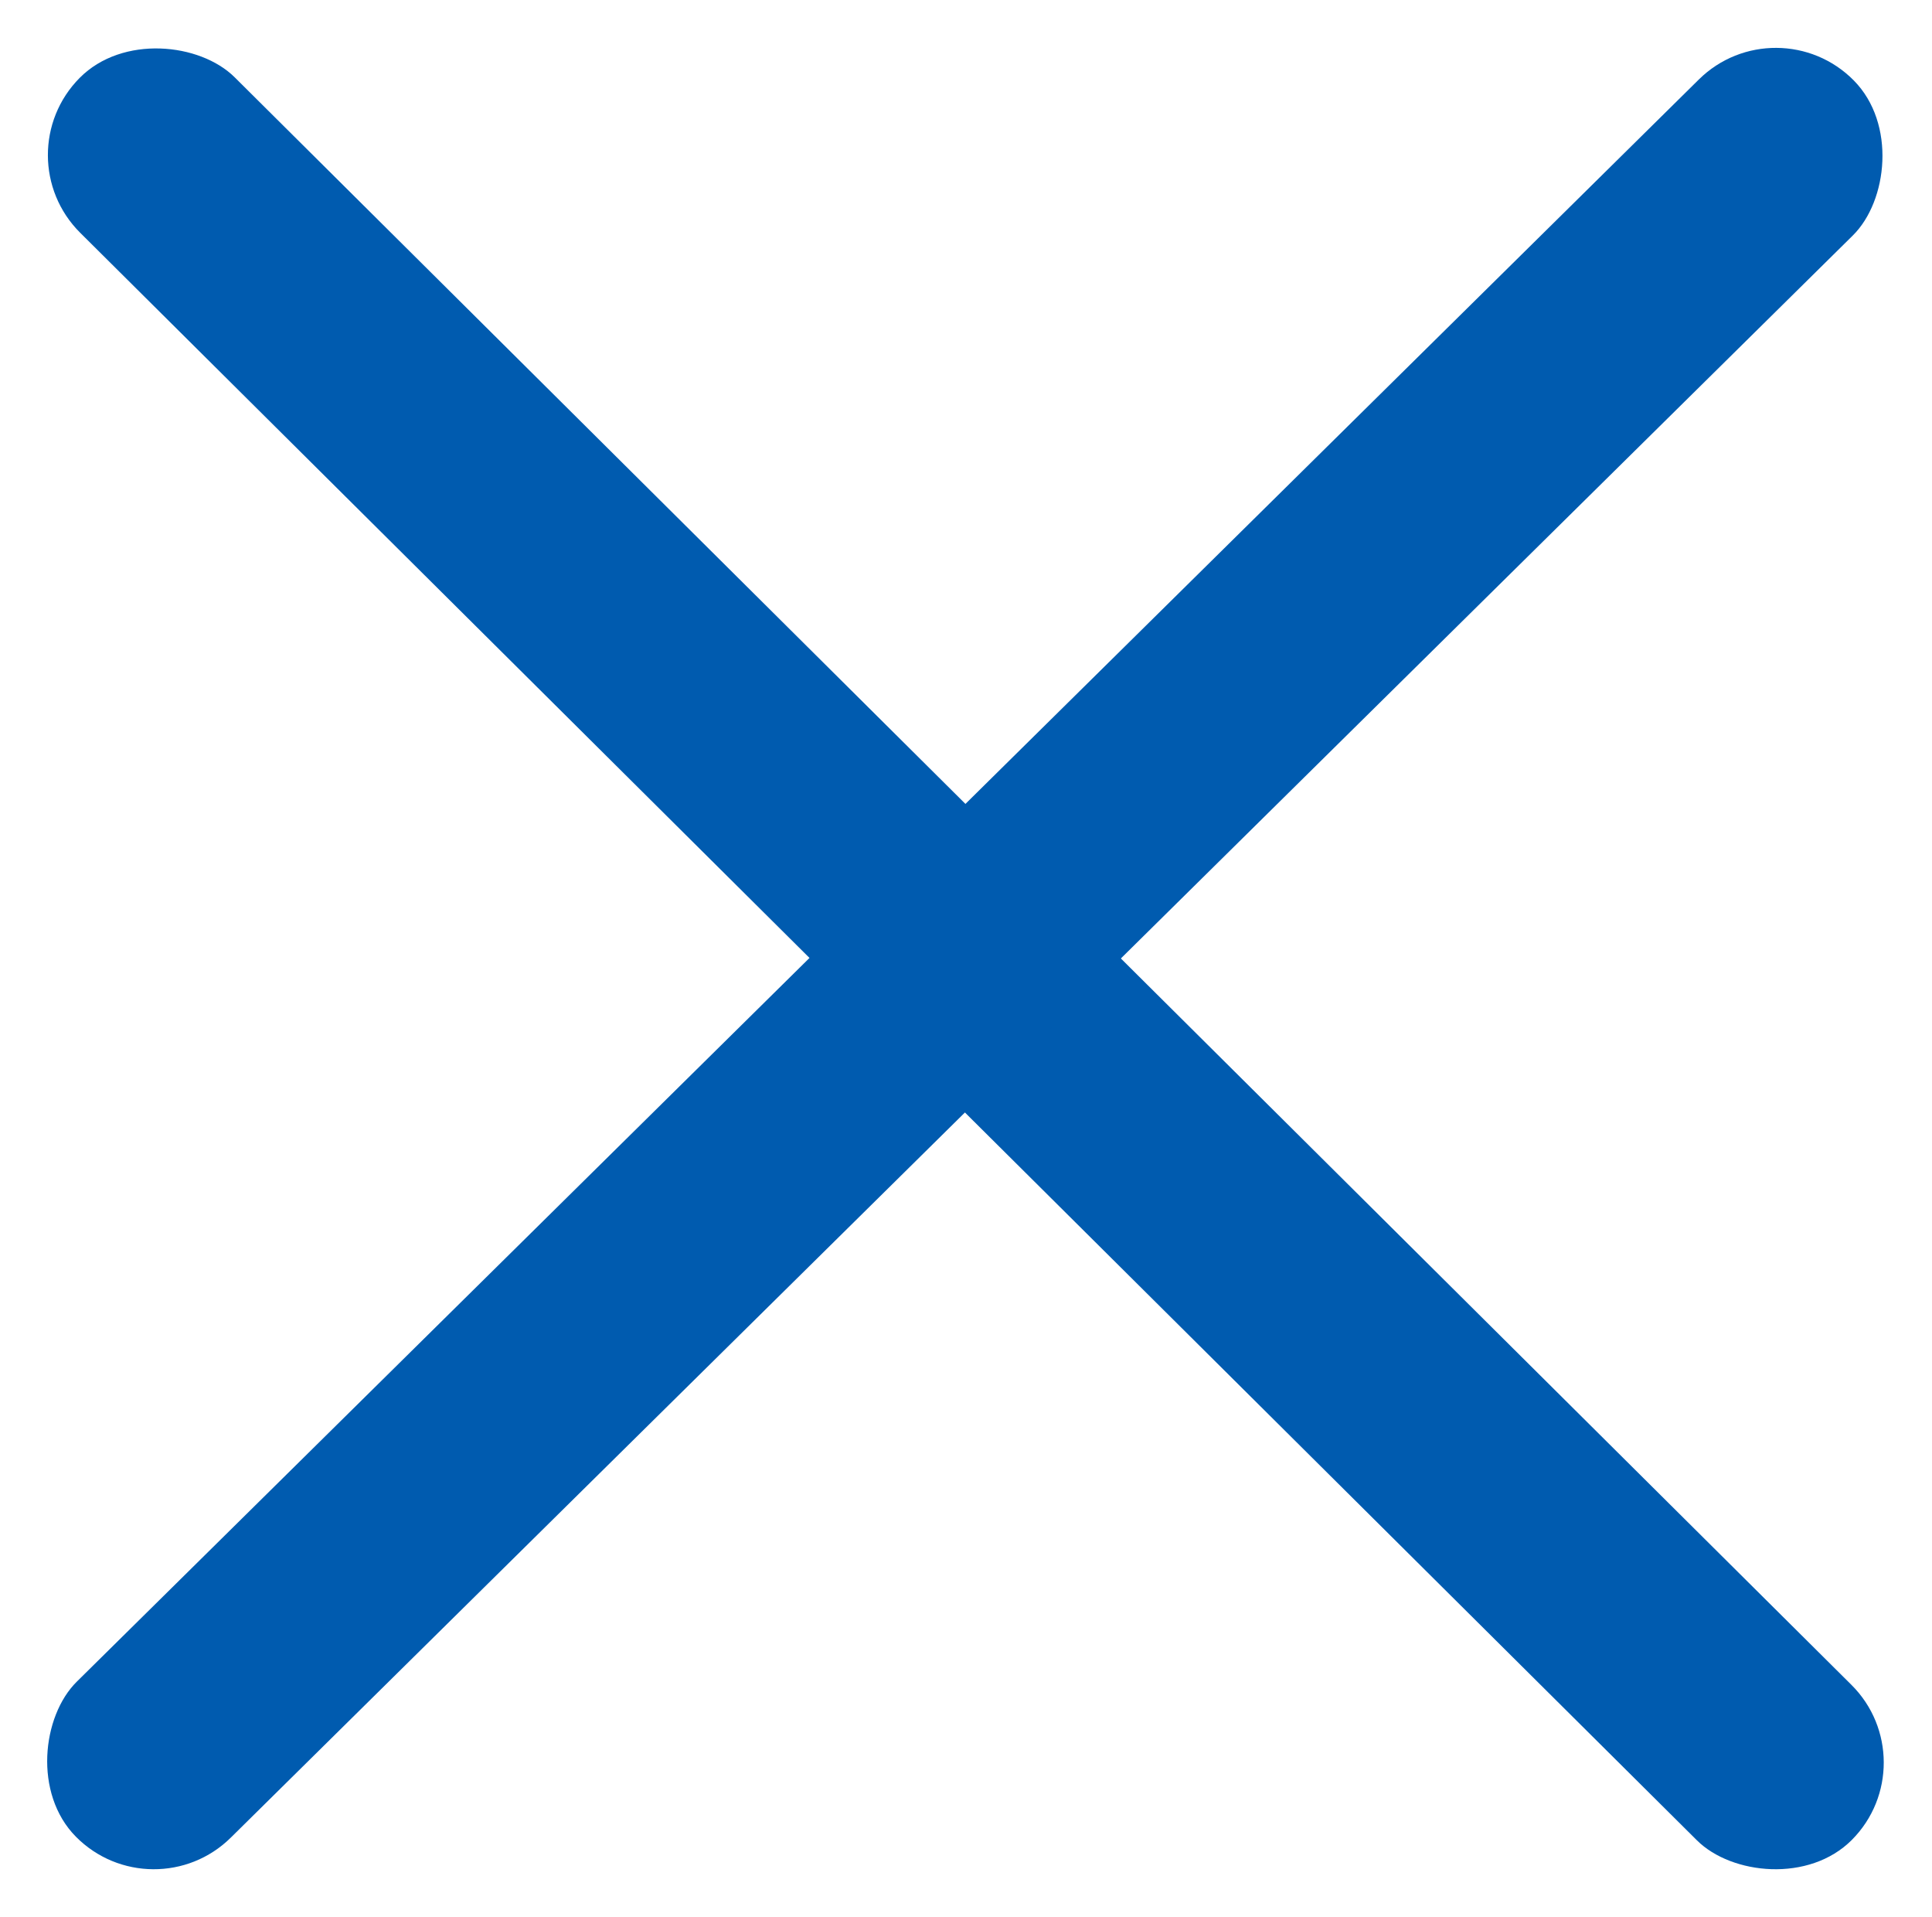 <svg xmlns="http://www.w3.org/2000/svg" width="52.894" height="52.476" viewBox="0 0 52.894 52.476">
    <defs>
        <style>
            .prefix__cls-1{fill:#005baf}
        </style>
    </defs>
    <g id="prefix__cancel" transform="translate(-.931)">
        <rect id="prefix__Rectangle_2" width="6" height="68.411" class="prefix__cls-1" data-name="Rectangle 2" rx="3" transform="rotate(-45.17 5.617 .927)"/>
        <rect id="prefix__Rectangle_2-2" width="6" height="68.411" class="prefix__cls-1" data-name="Rectangle 2" rx="3" transform="rotate(45.36 24.707 59.35)"/>
    </g>
</svg>

